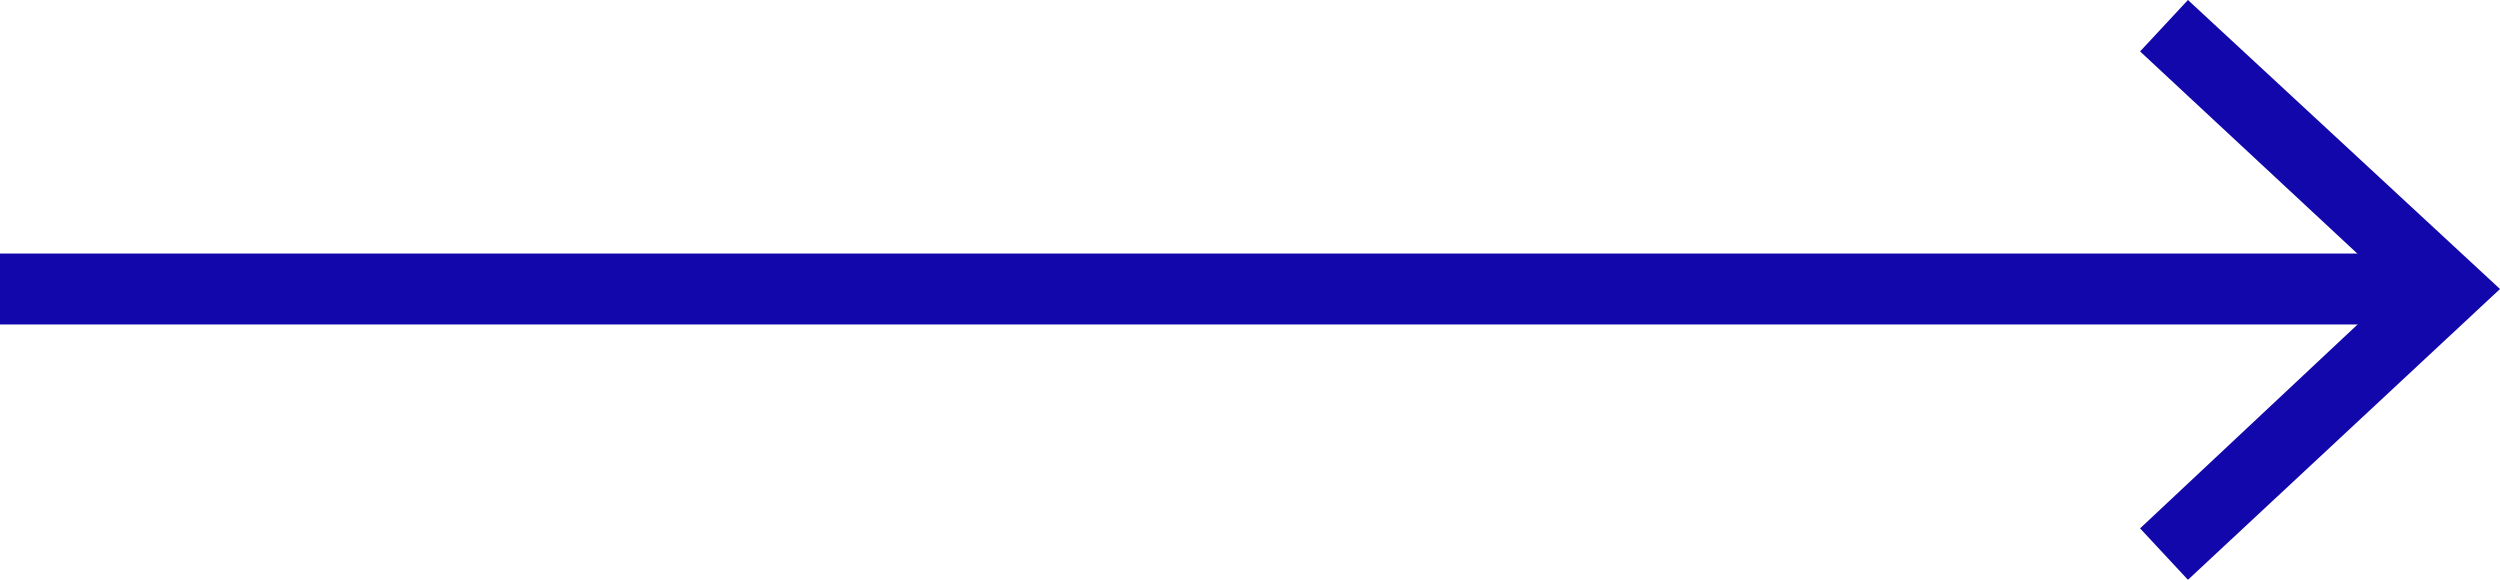<svg xmlns="http://www.w3.org/2000/svg" width="141" height="32.7" viewBox="0 0 141 32.7">
  <defs>
    <style>
      .cls-1 {
        fill: #1207ab;
      }
    </style>
  </defs>
  <g id="Group_1902" data-name="Group 1902" transform="translate(-85 -2499.3)">
    <g id="Group_406" data-name="Group 406" transform="translate(-265 672)">
      <rect id="Rectangle_27" data-name="Rectangle 27" class="cls-1" width="136.7" height="4" transform="translate(350 1841.6)"/>
      <g id="Group_245" data-name="Group 245" transform="translate(470.7 1827.3)">
        <path id="Path_1149" data-name="Path 1149" class="cls-1" d="M432.4,1827.3l-2.7,2.9,14.4,13.4-14.4,13.5,2.7,2.9,17.6-16.4Z" transform="translate(-429.7 -1827.3)"/>
      </g>
    </g>
  </g>
</svg>
